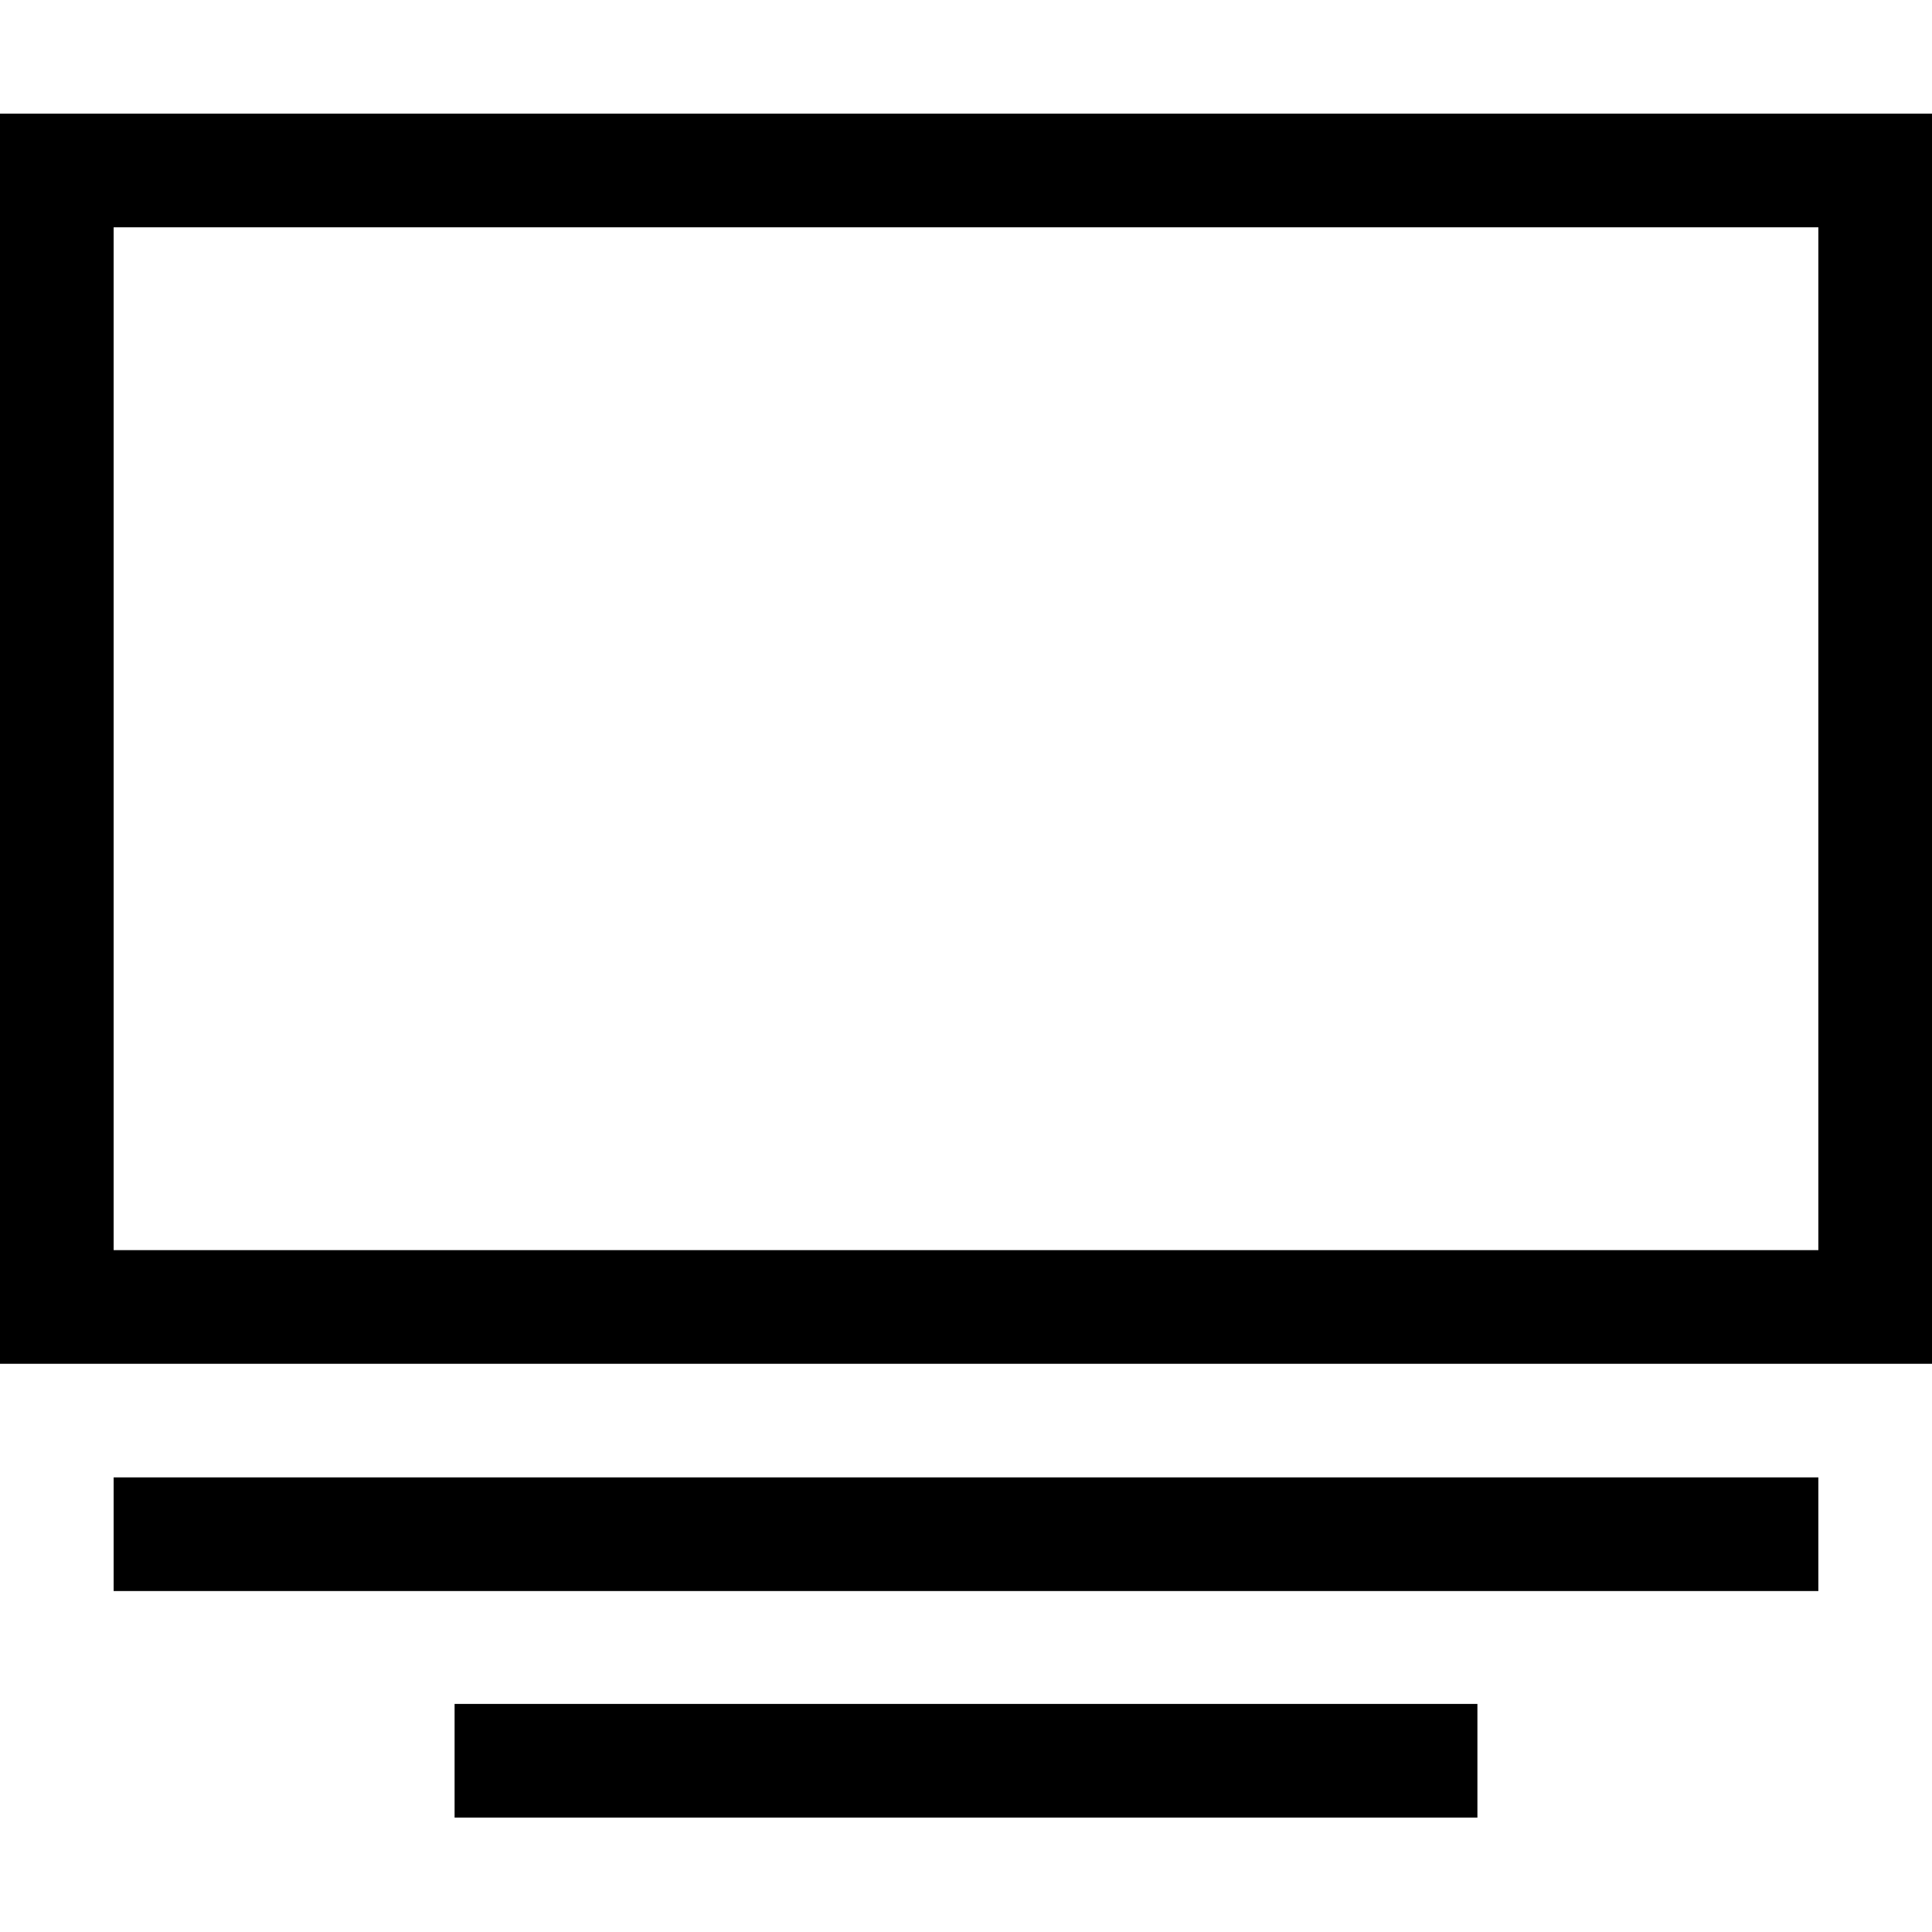 <svg xmlns="http://www.w3.org/2000/svg" width="17" height="17" viewBox="0 0 17 17"><title>layout-media-center-alt</title><path d="M1 13h15v1H1v-1zm3 2.993h9v-1H4v1zM17 1v11H0V1h17zm-1 1H1v9h15V2z"/></svg>